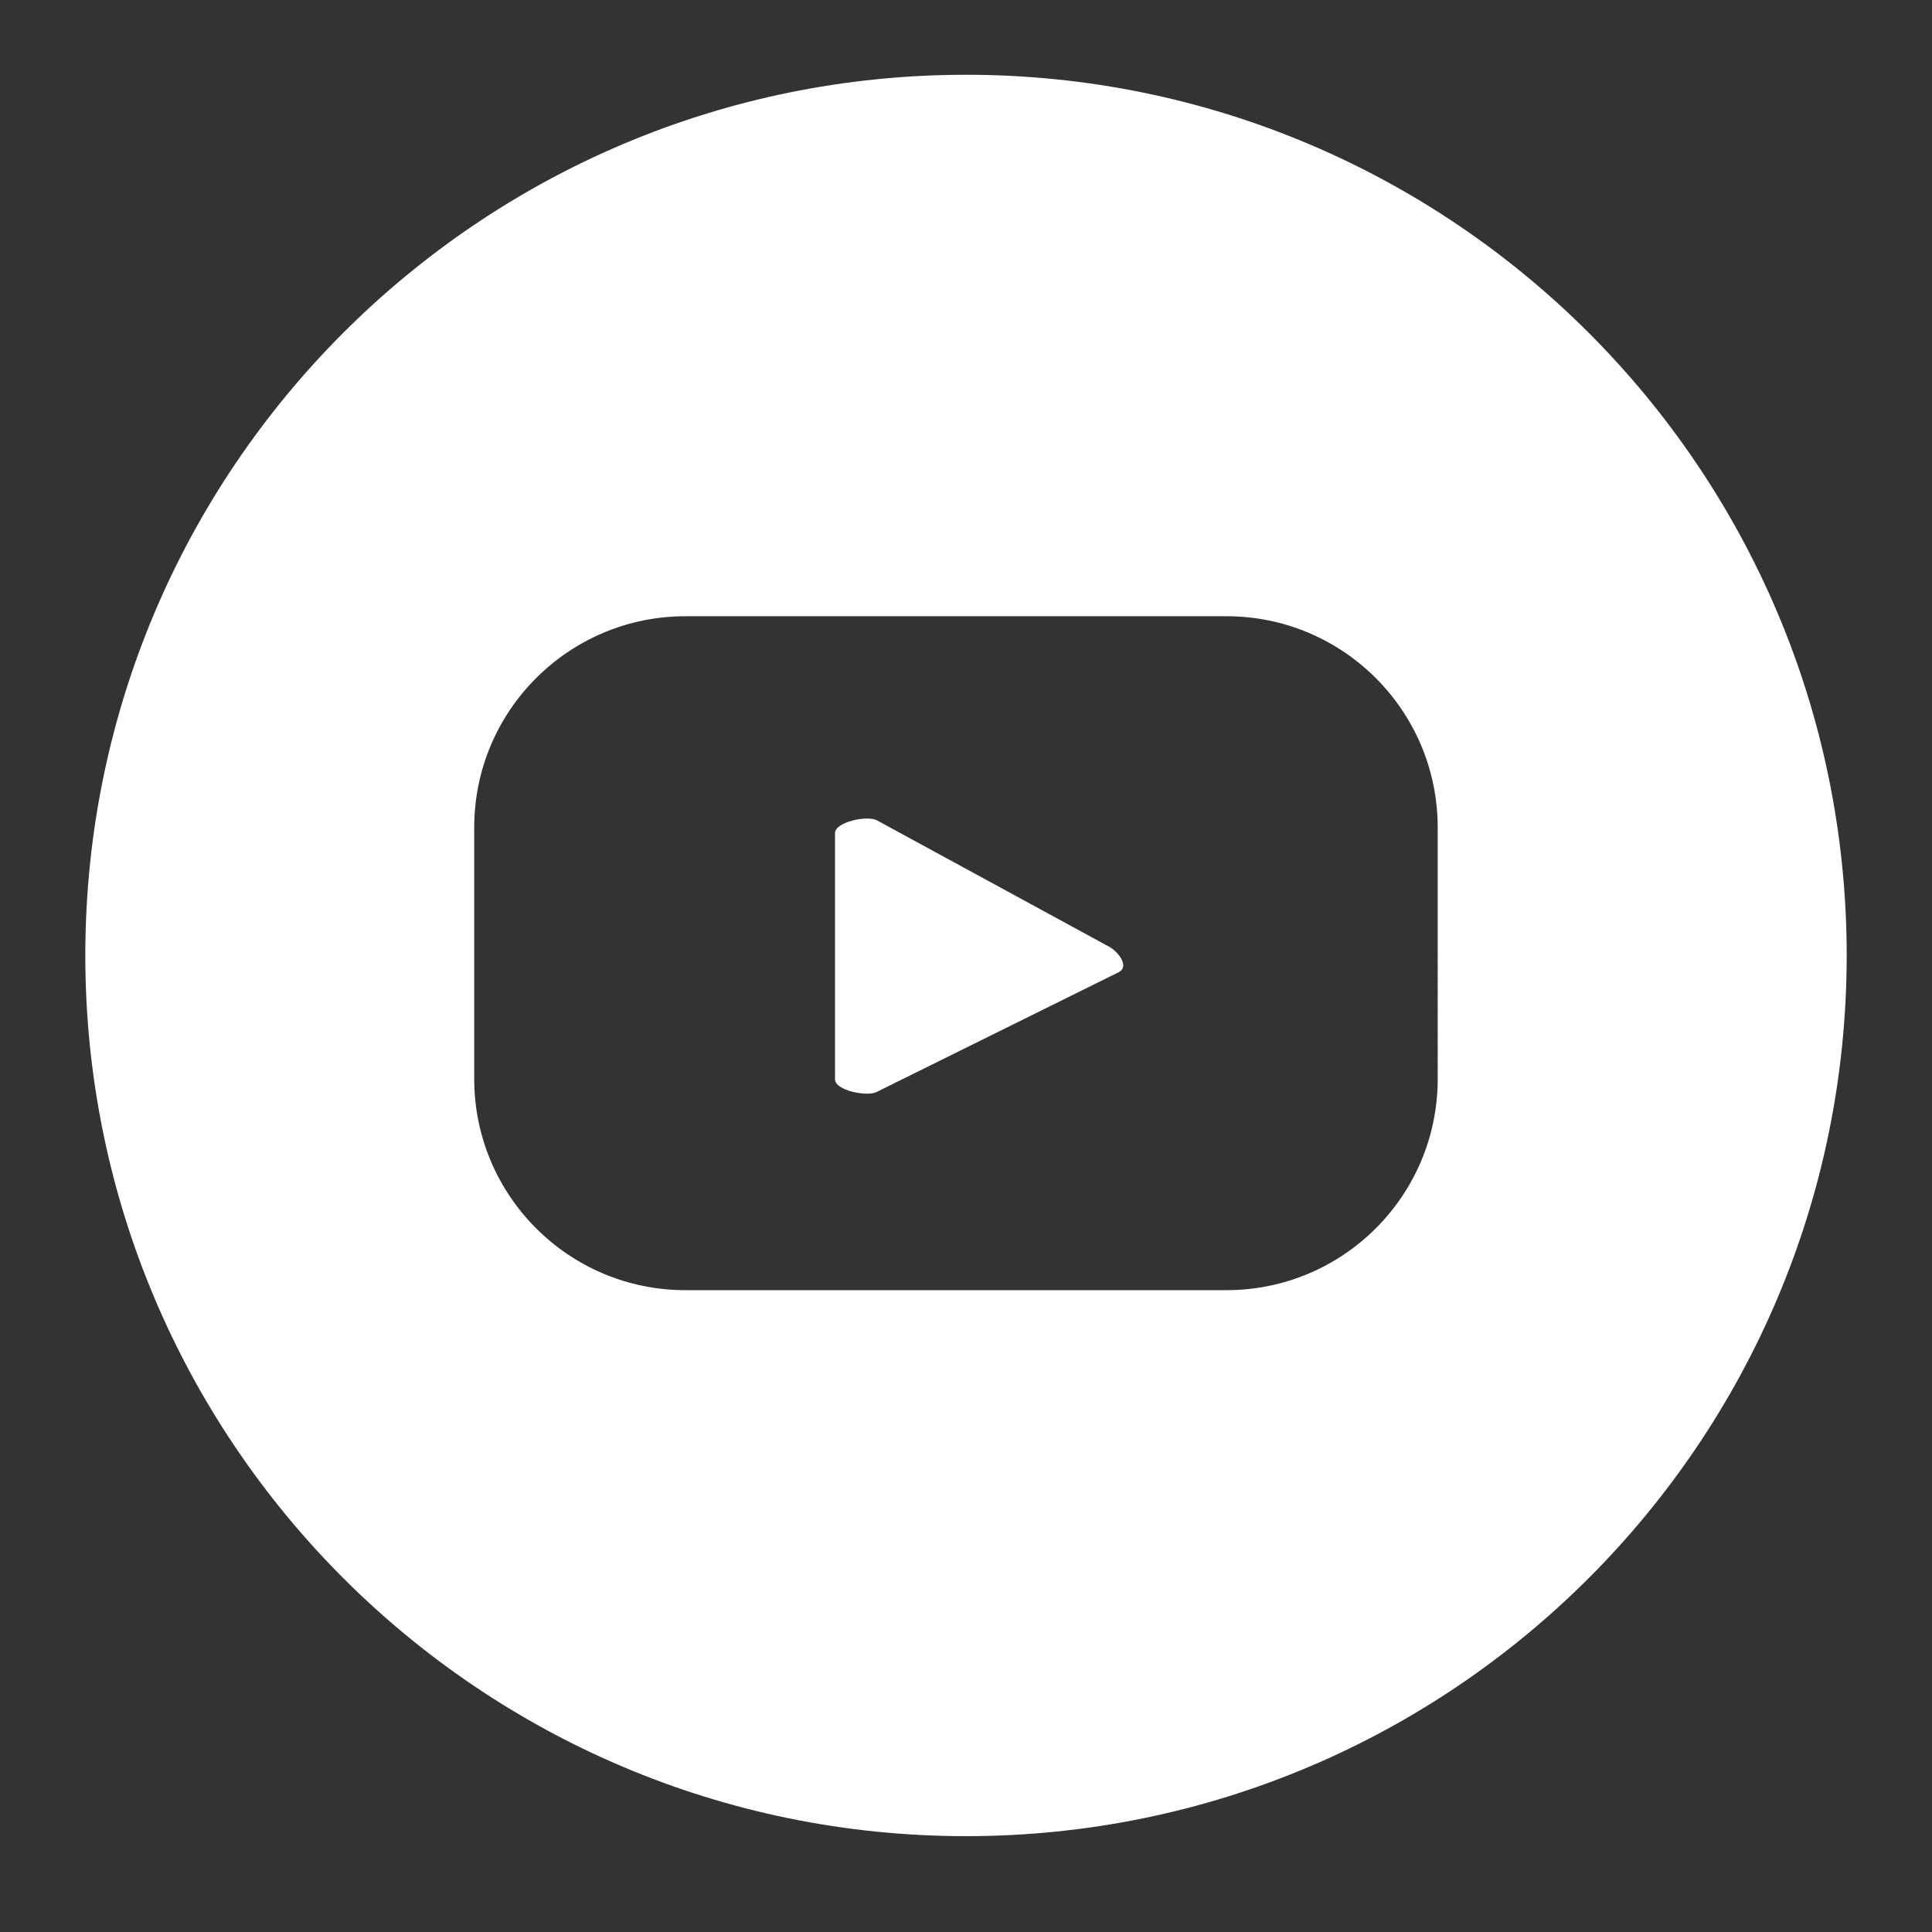 <?xml version="1.0" encoding="utf-8"?>
<!-- Generator: Adobe Illustrator 24.0.1, SVG Export Plug-In . SVG Version: 6.00 Build 0)  -->
<svg version="1.1" id="Capa_1" xmlns="http://www.w3.org/2000/svg" xmlns:xlink="http://www.w3.org/1999/xlink" x="0px" y="0px"
	 viewBox="0 0 385 385" style="enable-background:new 0 0 385 385;" xml:space="preserve">
<rect x="0" y="0" width="385" height="385" fill="#333333" stroke="none"/>
<style type="text/css">
	.st0{fill:#FFFFFF;}
</style>
<g>
	<path class="st0" d="M221.1,188.7l-46.3-25.2c-1.9-1.1-8.4,0.3-8.4,2.5v49.1c0,2.2,6.4,3.5,8.3,2.5l48.3-23.9
		C225,192.6,223,189.8,221.1,188.7z"/>
	<path class="st0" d="M192.5,14.9C95.6,14.9,17,93.5,17,190.4c0,96.9,78.6,175.5,175.5,175.5c96.9,0,175.5-78.6,175.5-175.5
		C368,93.5,289.4,14.9,192.5,14.9z M286.5,215c0,23.3-18.9,42.1-42.1,42.1H136.6c-23.3,0-42.1-18.9-42.1-42.1v-50.1
		c0-23.3,18.9-42.1,42.1-42.1h107.8c23.3,0,42.1,18.9,42.1,42.1V215z"/>
</g>
</svg>
